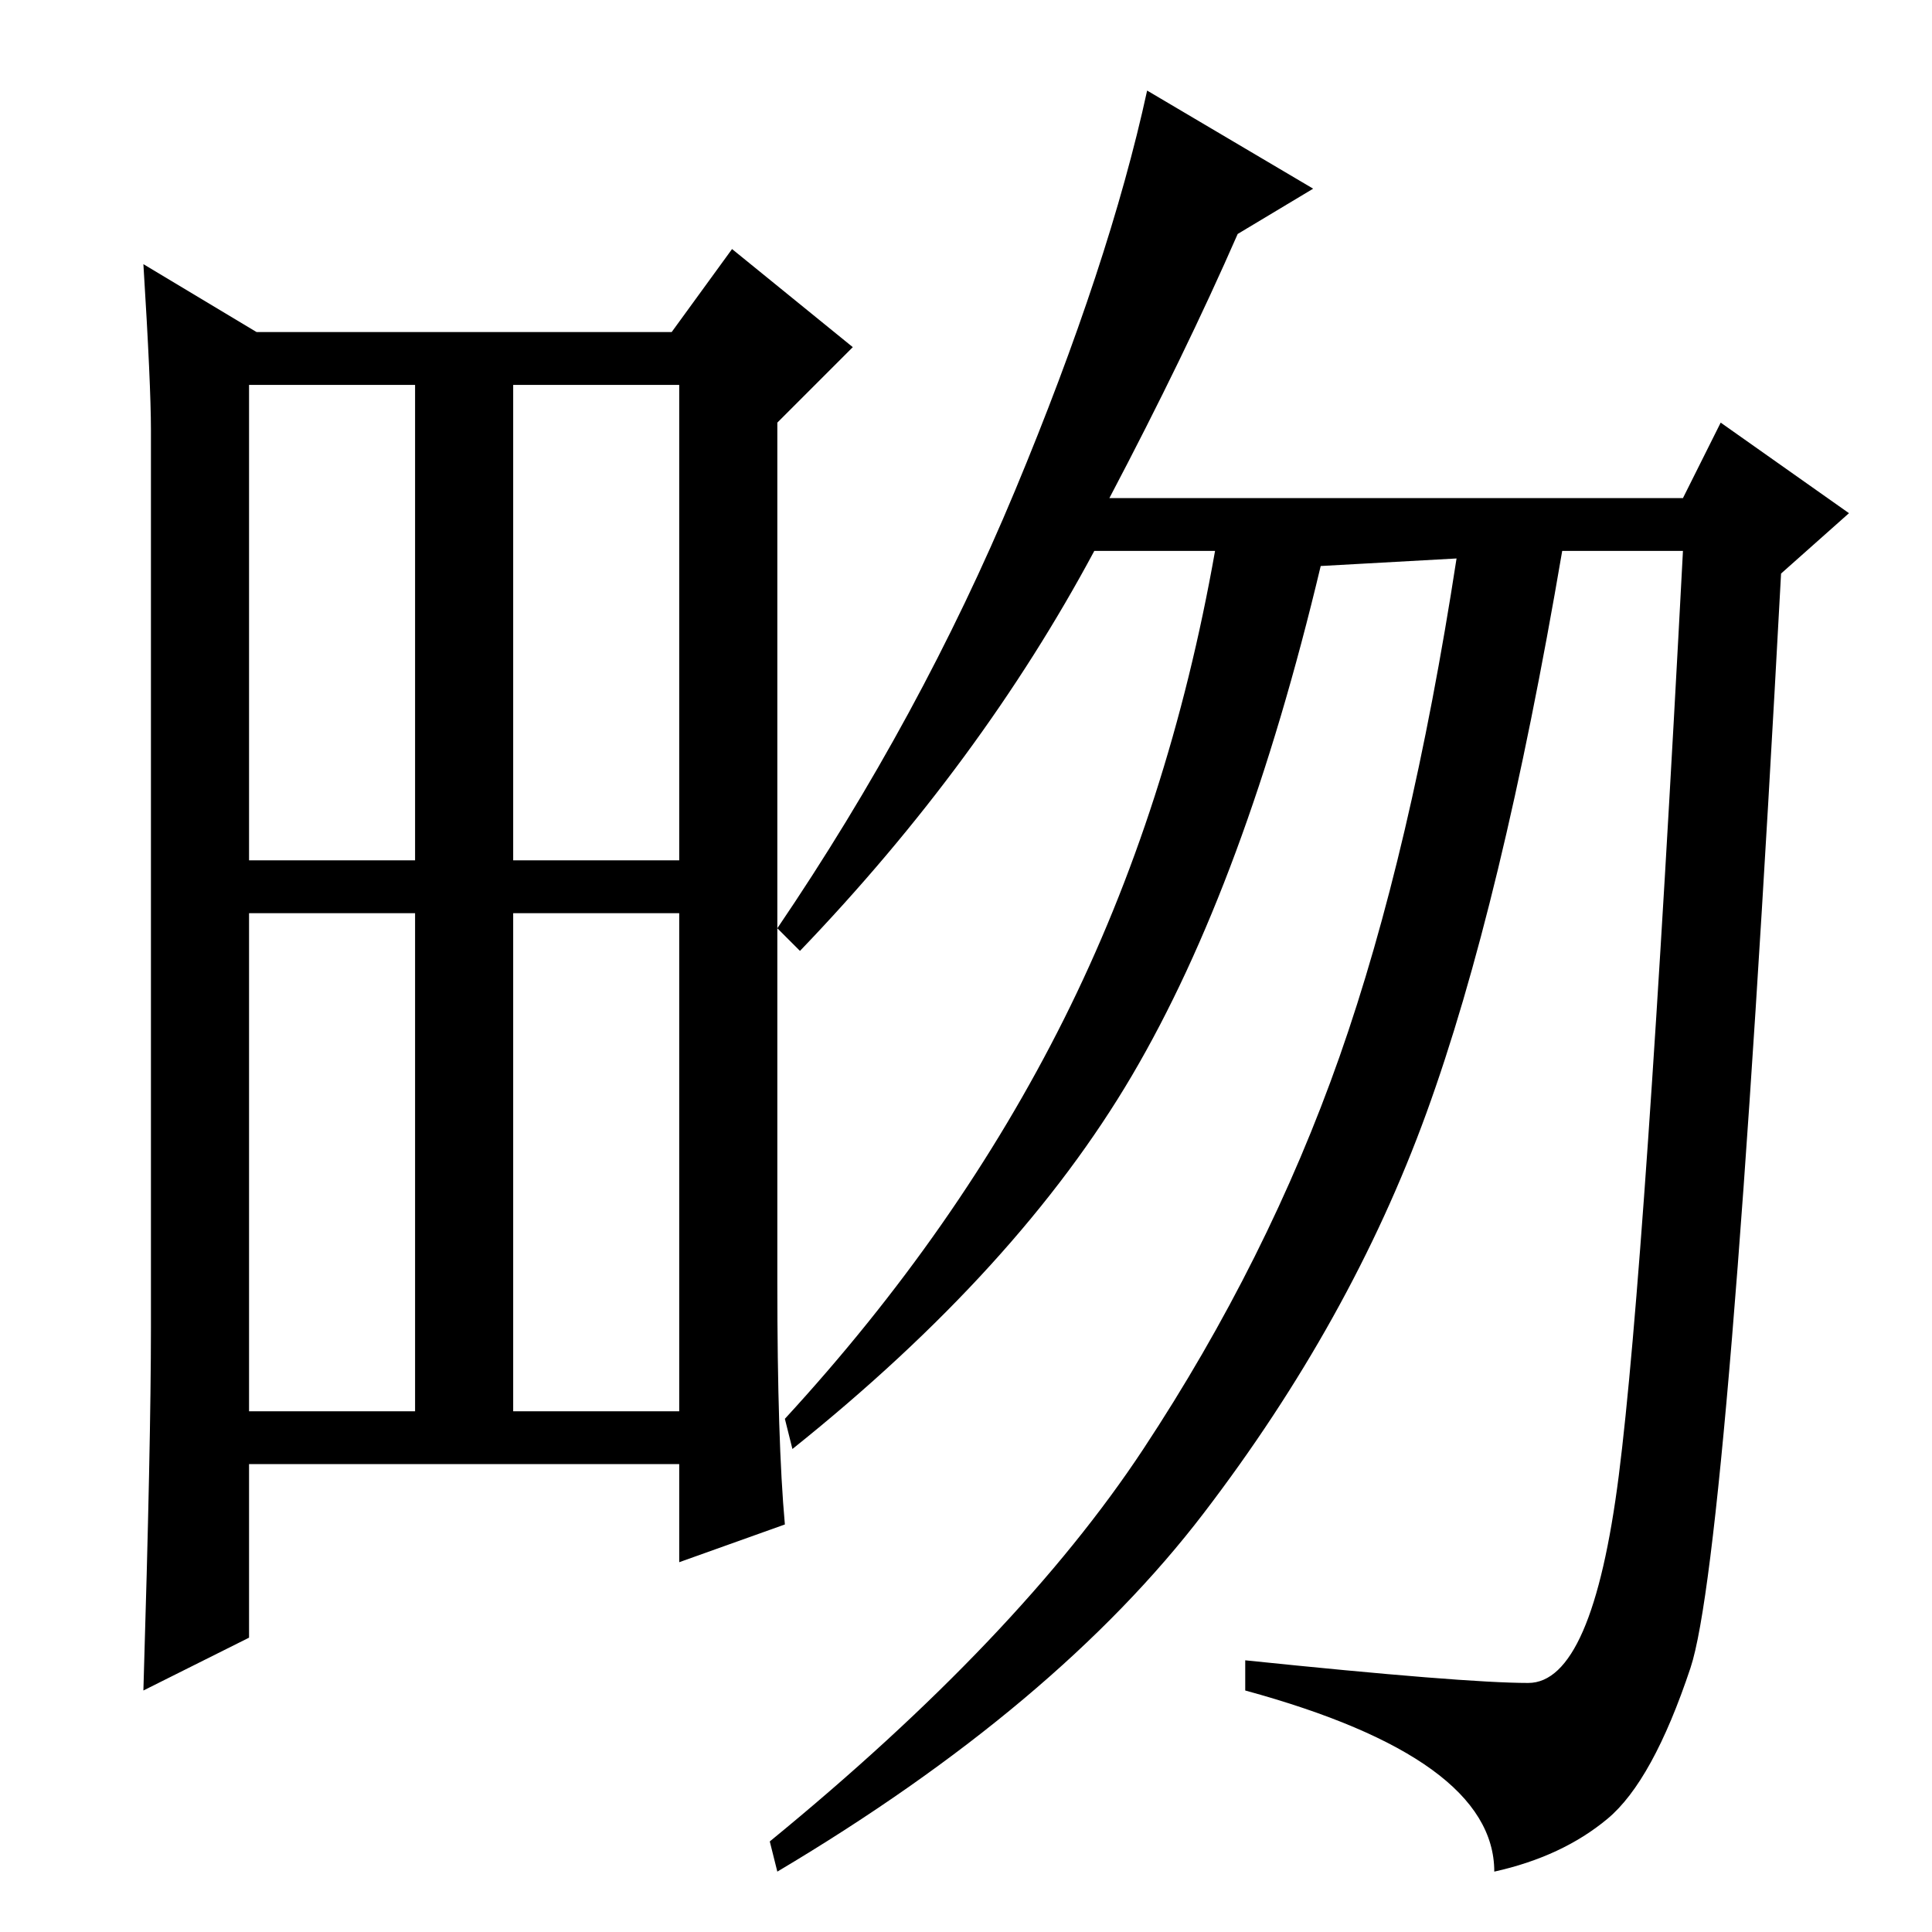 <?xml version="1.0" standalone="no"?>
<!DOCTYPE svg PUBLIC "-//W3C//DTD SVG 1.1//EN" "http://www.w3.org/Graphics/SVG/1.1/DTD/svg11.dtd" >
<svg xmlns="http://www.w3.org/2000/svg" xmlns:xlink="http://www.w3.org/1999/xlink" version="1.1" viewBox="0 -36 256 256">
  <g transform="matrix(1 0 0 -1 0 220)">
   <path fill="currentColor"
d="M103 86q0 -21 1 -32l-14 -5v13h-57v-23l-14 -7q1 33 1 48v119q0 6 -1 22l15 -9h55l8 11l16 -13l-10 -10v-114zM68 142h22v63h-22v-63zM33 69h22v66h-22v-66zM68 69h22v66h-22v-66zM33 142h22v63h-22v-63zM164 225q-7 -16 -17 -35h76l5 10l17 -12l-9 -8q-7 -130 -12 -145
t-11 -20t-15 -7q0 15 -33 24v4q29 -3 37.5 -3t12 27.5t8.5 122.5h-16q-8 -47 -18 -74.5t-29.5 -53t-56.5 -47.5l-1 4q33 27 49.5 52t26 52t15.5 66l-18 -1q-10 -42 -25 -67.5t-45 -49.5l-1 4q23 25 37 53t20 62h-16q-15 -28 -39 -53l-3 3q19 28 31.5 58t17.5 53l22 -13z" />
  </g>

</svg>
